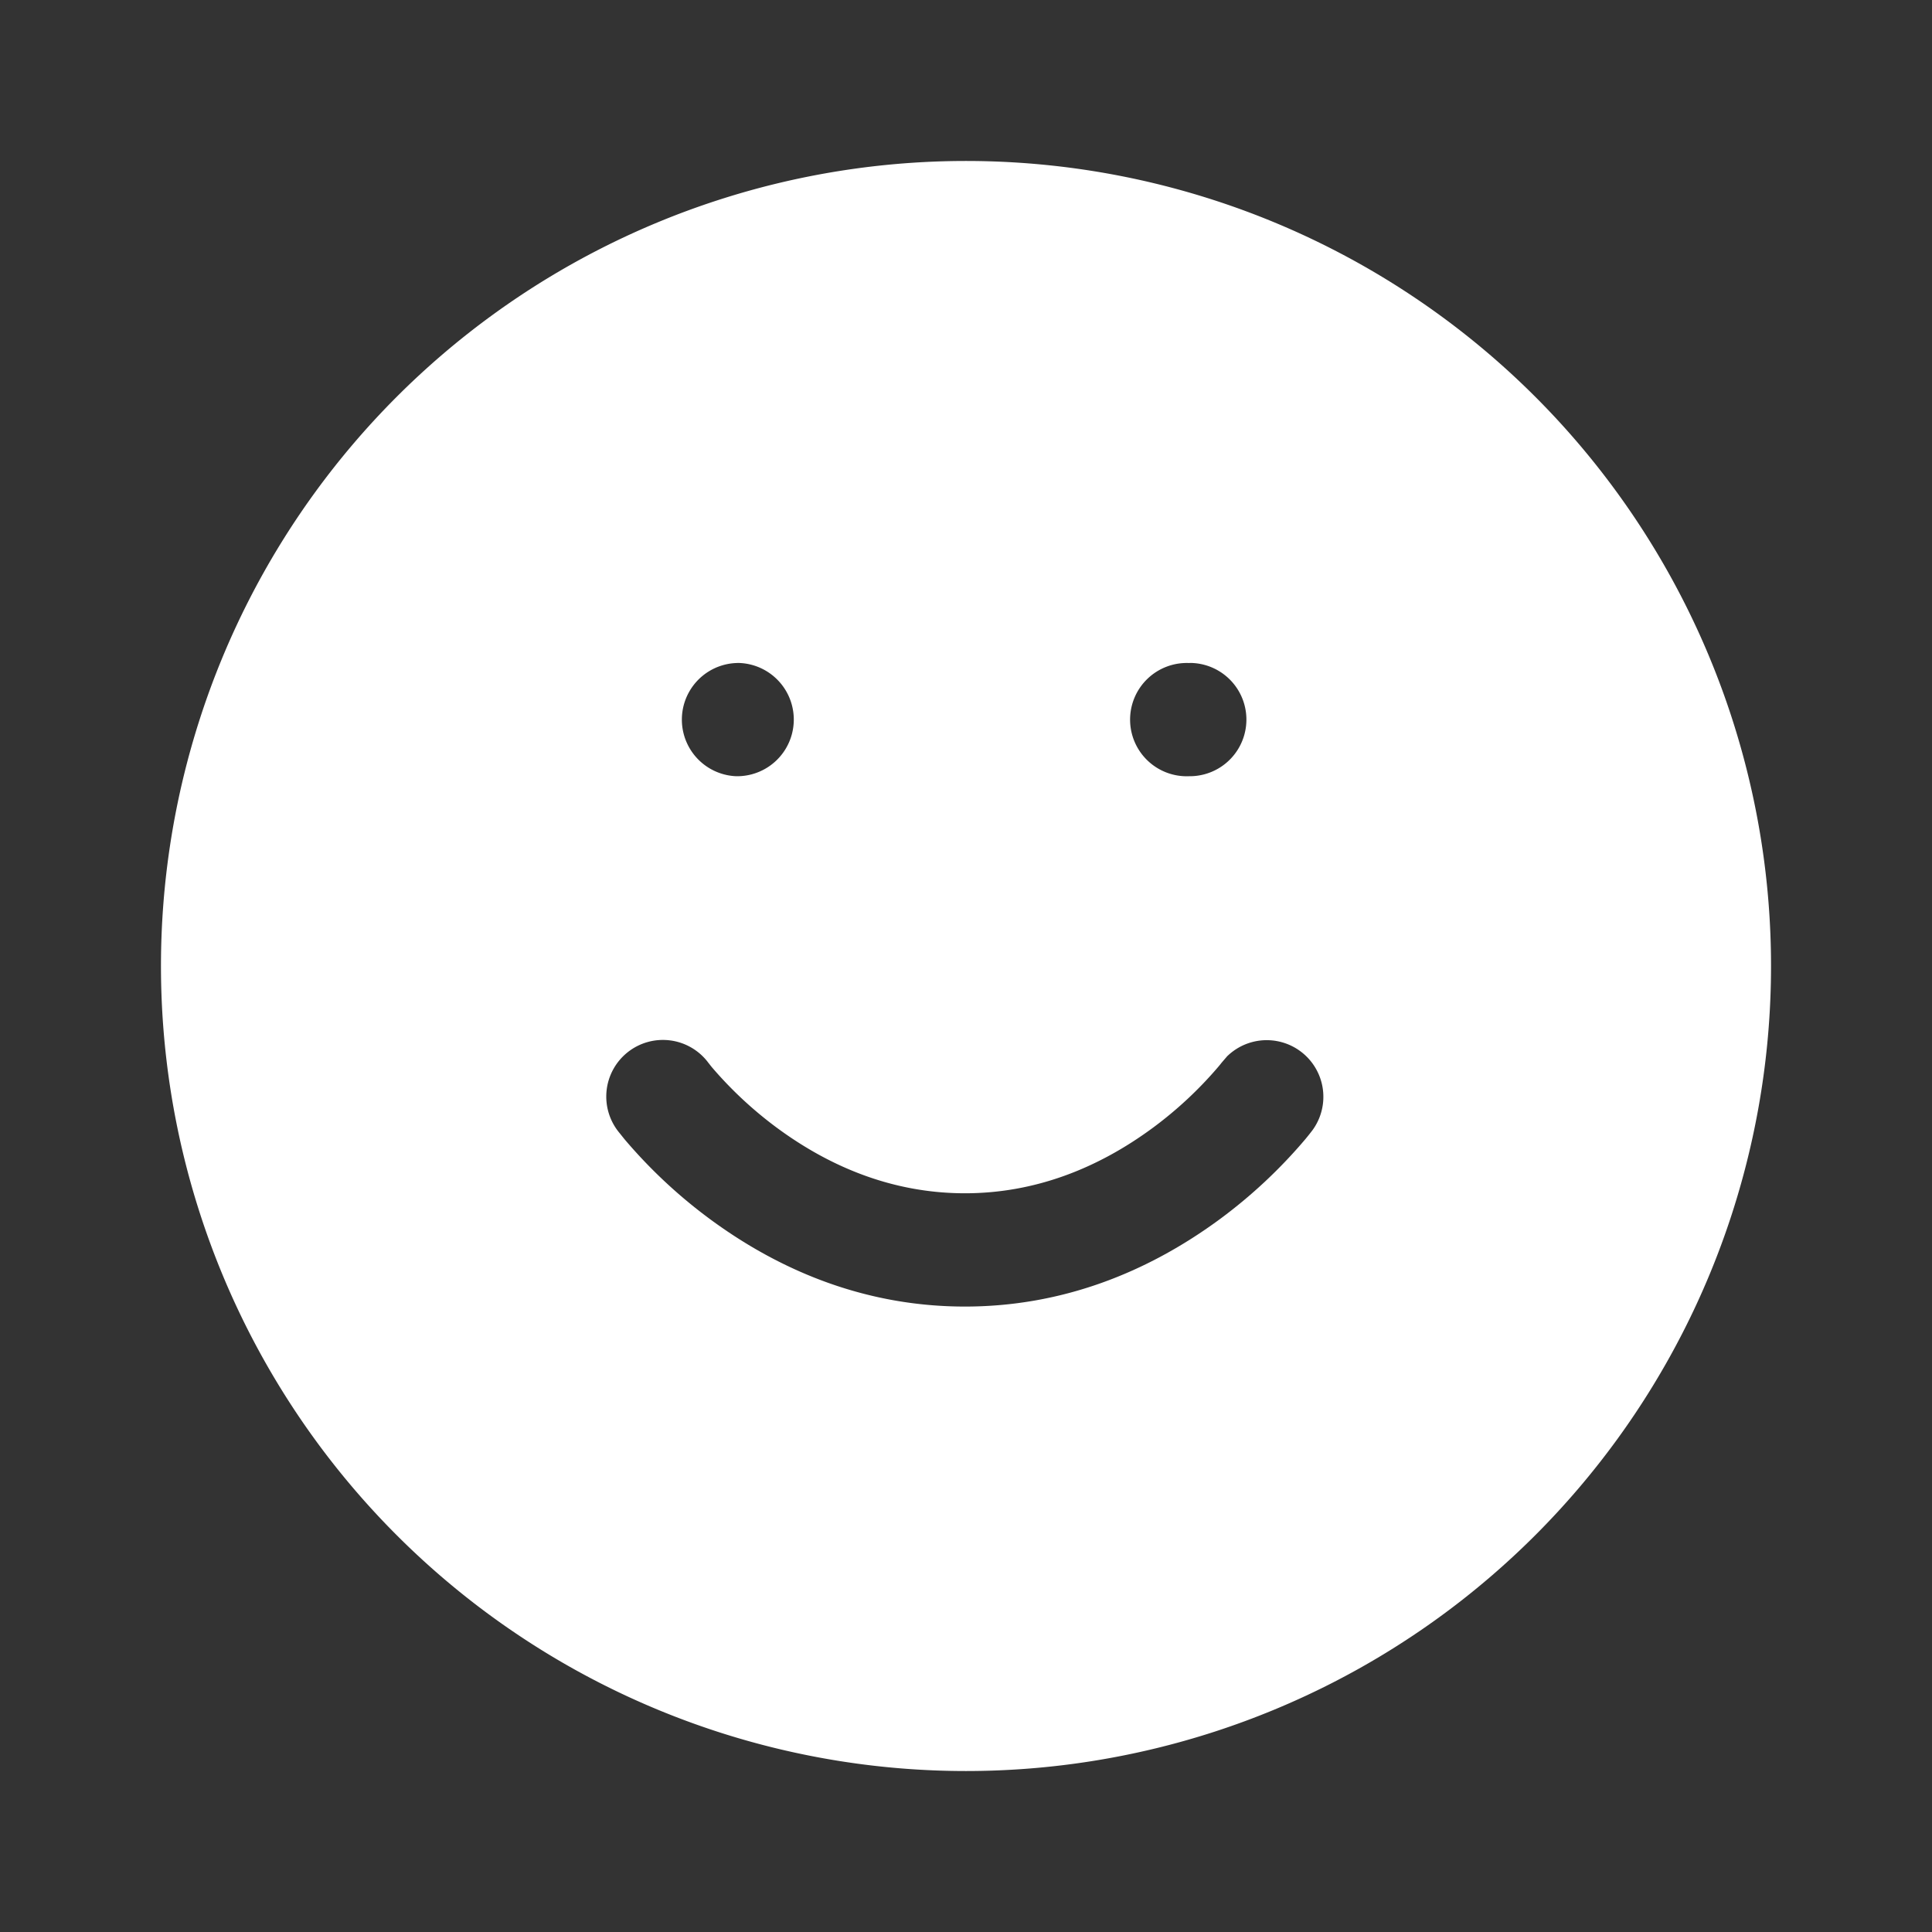 <?xml version="1.0" standalone="no"?><!DOCTYPE svg PUBLIC "-//W3C//DTD SVG 1.1//EN" "http://www.w3.org/Graphics/SVG/1.1/DTD/svg11.dtd"><svg t="1647294836216" class="icon" viewBox="0 0 1024 1024" version="1.1" xmlns="http://www.w3.org/2000/svg" p-id="3316" xmlns:xlink="http://www.w3.org/1999/xlink" width="200" height="200"><rect x="0" y="0" width="1024" height="1024" fill="#333333" stroke="none"/><defs><style type="text/css"></style></defs><path d="M512 85.318a426.682 426.682 0 1 1 0 853.364 426.682 426.682 0 0 1 0-853.364z m138.612 474.298l-3.165 3.677a41.565 41.565 0 0 1-1.815 2.234 207.919 207.919 0 0 1-34.444 32.116c-29.603 21.876-63.023 34.816-99.747 34.816-36.771 0-70.191-12.94-99.747-34.769a207.919 207.919 0 0 1-34.444-32.116 87.505 87.505 0 0 1-1.536-1.955l-0.186-0.186-0.047-0.093a30.022 30.022 0 1 0-47.104 37.19l2.607 3.258a267.543 267.543 0 0 0 45.056 42.17c39.191 28.951 84.573 46.545 135.401 46.545 50.781 0 96.163-17.594 135.401-46.545a267.543 267.543 0 0 0 45.056-42.217 147.037 147.037 0 0 0 3.77-4.748 30.022 30.022 0 0 0-45.056-39.331zM390.703 351.418h-0.465a30.022 30.022 0 0 0 0 59.997h0.465a30.022 30.022 0 0 0 0-60.044z m239.895 0h-0.419a30.022 30.022 0 1 0 0 59.997h0.419a30.022 30.022 0 1 0 0-60.044z" fill="#ffffff" p-id="3317"></path></svg>